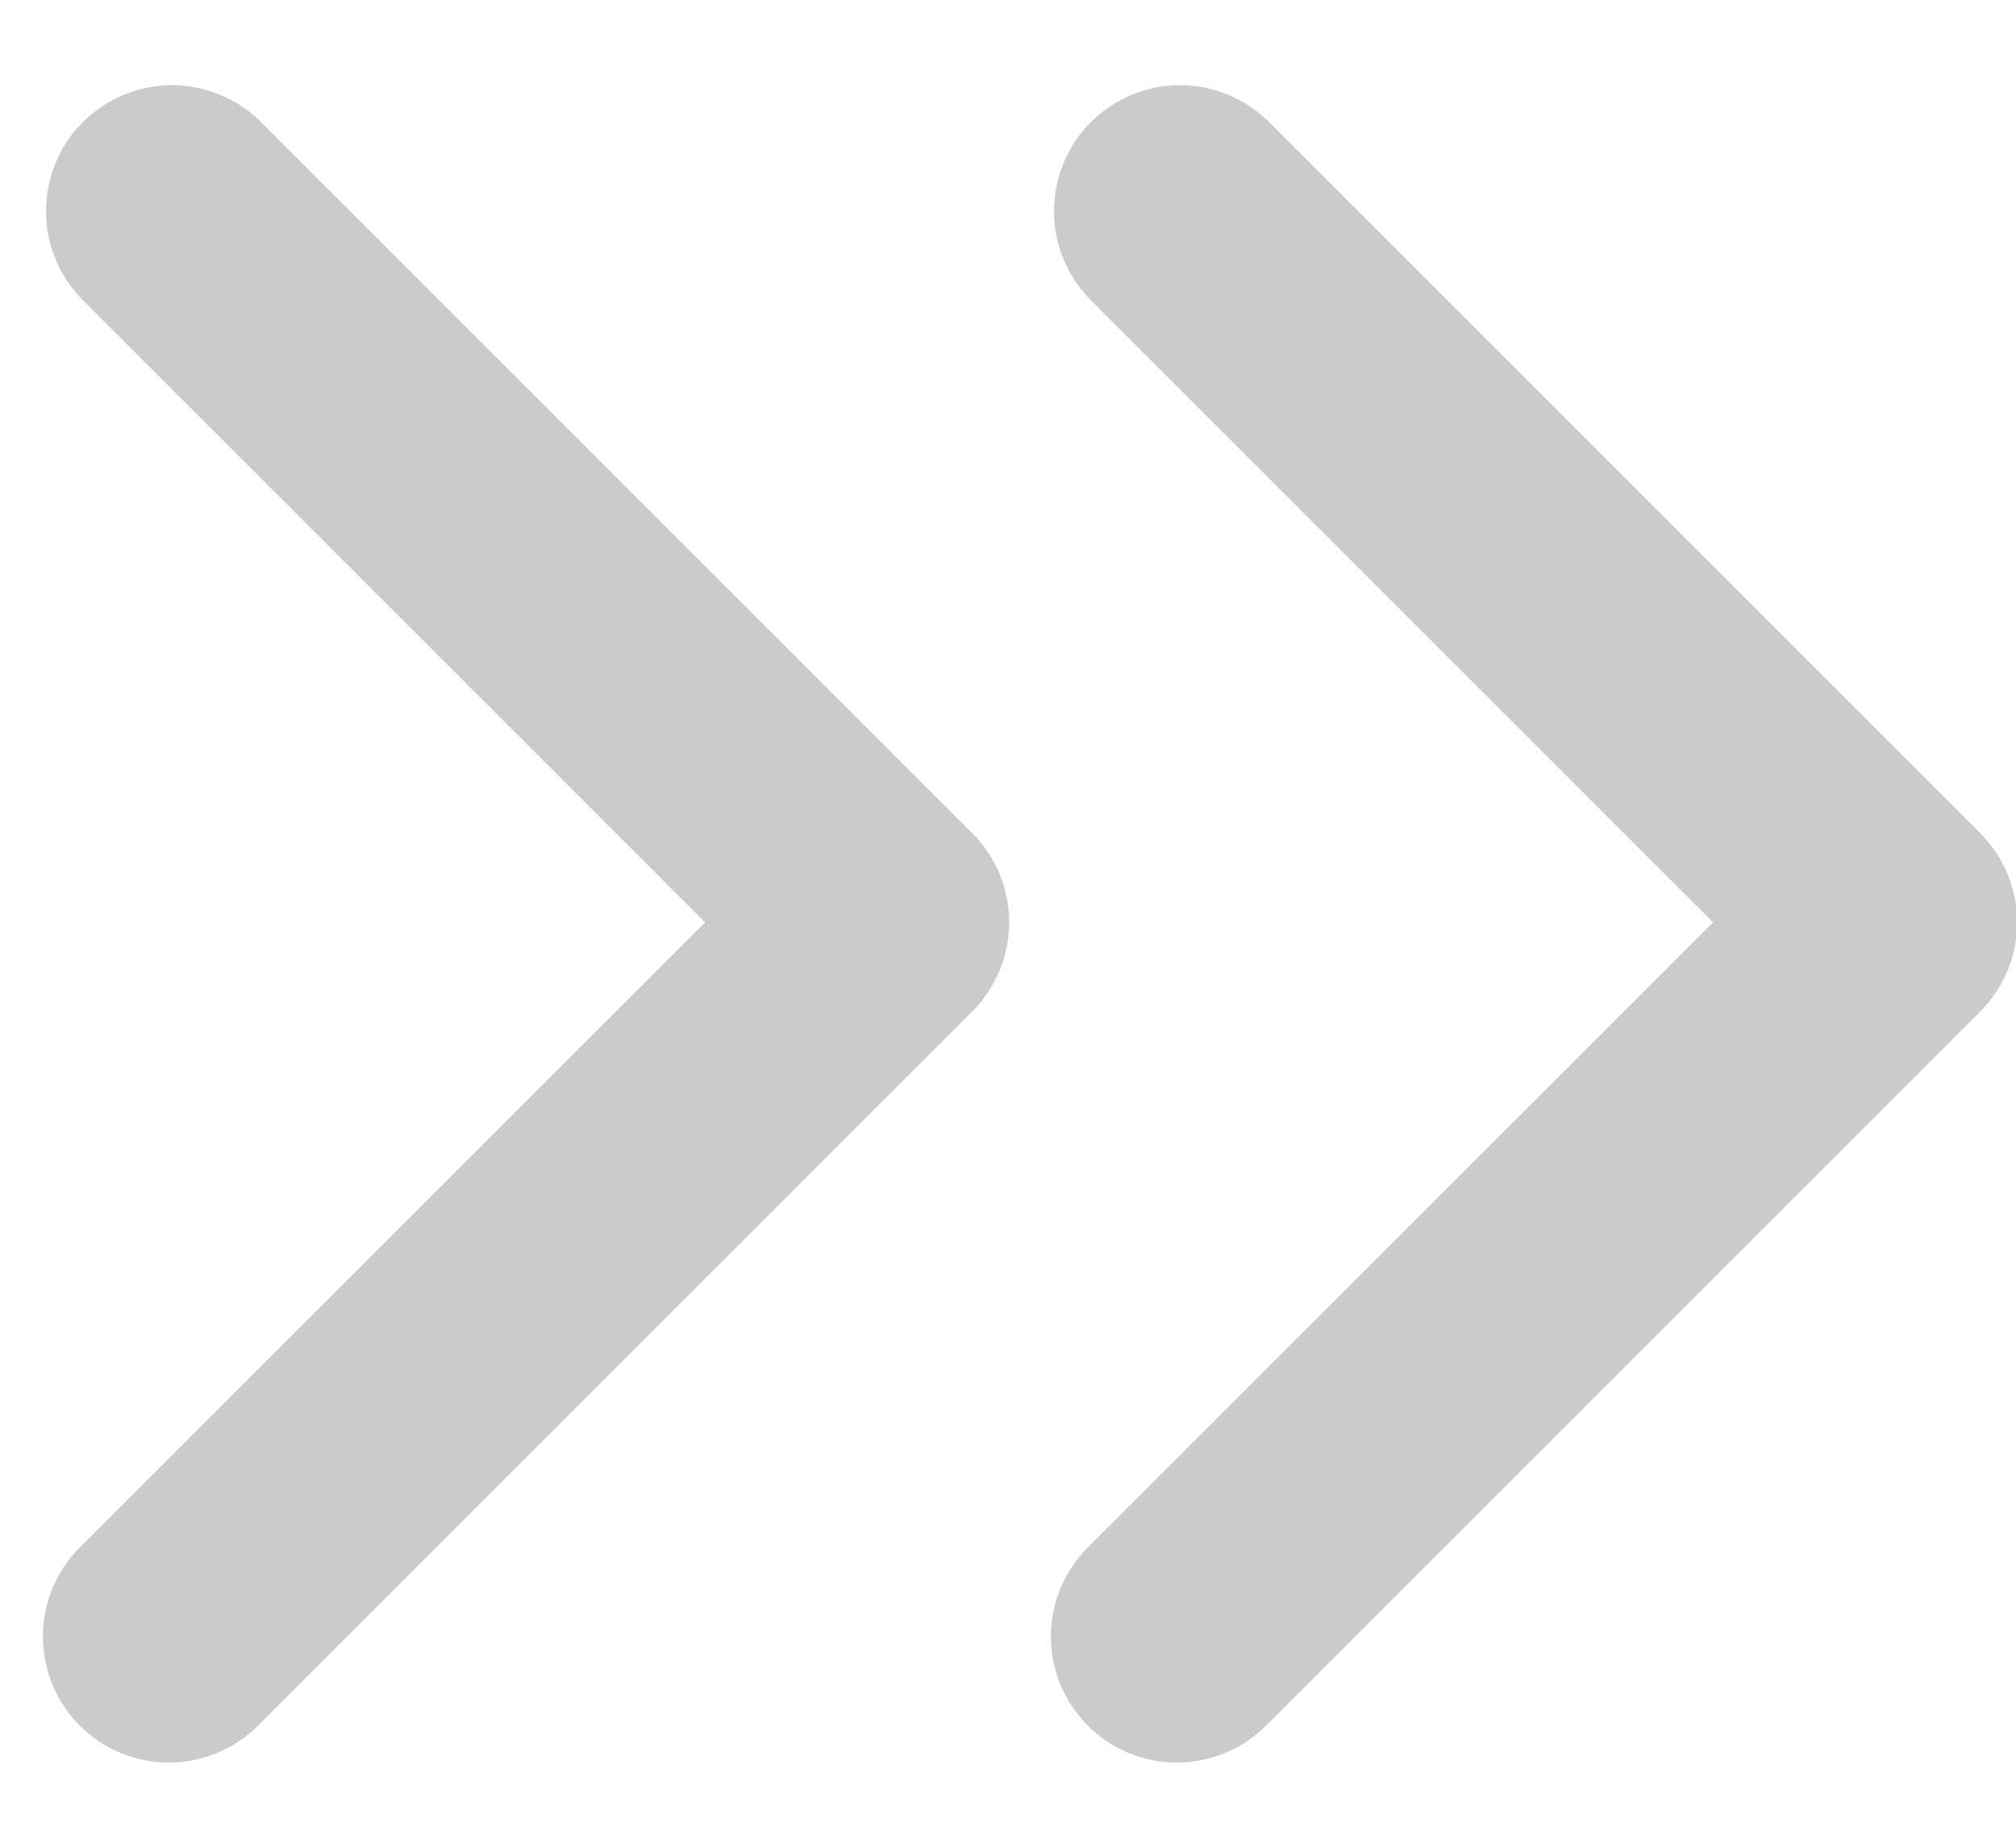<svg width="12" height="11" viewBox="0 0 12 11" fill="none" xmlns="http://www.w3.org/2000/svg">
<path fill-rule="evenodd" clip-rule="evenodd" d="M11.788 4.961C11.928 5.101 12.007 5.292 12.007 5.491C12.007 5.69 11.928 5.88 11.788 6.021L7.545 10.264C7.476 10.335 7.393 10.393 7.301 10.432C7.21 10.471 7.111 10.492 7.012 10.493C6.912 10.494 6.814 10.475 6.721 10.437C6.629 10.399 6.545 10.344 6.475 10.273C6.405 10.203 6.349 10.119 6.311 10.027C6.274 9.935 6.255 9.836 6.255 9.736C6.256 9.637 6.277 9.538 6.316 9.447C6.356 9.355 6.413 9.272 6.484 9.203L10.197 5.491L6.484 1.778C6.348 1.637 6.272 1.447 6.274 1.251C6.276 1.054 6.354 0.866 6.493 0.727C6.633 0.588 6.821 0.509 7.017 0.507C7.214 0.506 7.403 0.581 7.545 0.718L11.788 4.961Z" fill="#CBCBCB"/>
<path fill-rule="evenodd" clip-rule="evenodd" d="M5.788 4.961C5.928 5.101 6.007 5.292 6.007 5.491C6.007 5.69 5.928 5.88 5.788 6.021L1.545 10.264C1.476 10.335 1.393 10.393 1.301 10.432C1.21 10.471 1.111 10.492 1.012 10.493C0.912 10.494 0.814 10.475 0.721 10.437C0.629 10.399 0.545 10.344 0.475 10.273C0.405 10.203 0.349 10.119 0.311 10.027C0.274 9.935 0.255 9.836 0.255 9.736C0.256 9.637 0.277 9.538 0.316 9.447C0.356 9.355 0.413 9.272 0.484 9.203L4.197 5.491L0.484 1.778C0.348 1.637 0.272 1.447 0.274 1.251C0.276 1.054 0.354 0.866 0.493 0.727C0.633 0.588 0.821 0.509 1.017 0.507C1.214 0.506 1.403 0.581 1.545 0.718L5.788 4.961Z" fill="#CBCBCB"/>
</svg>
